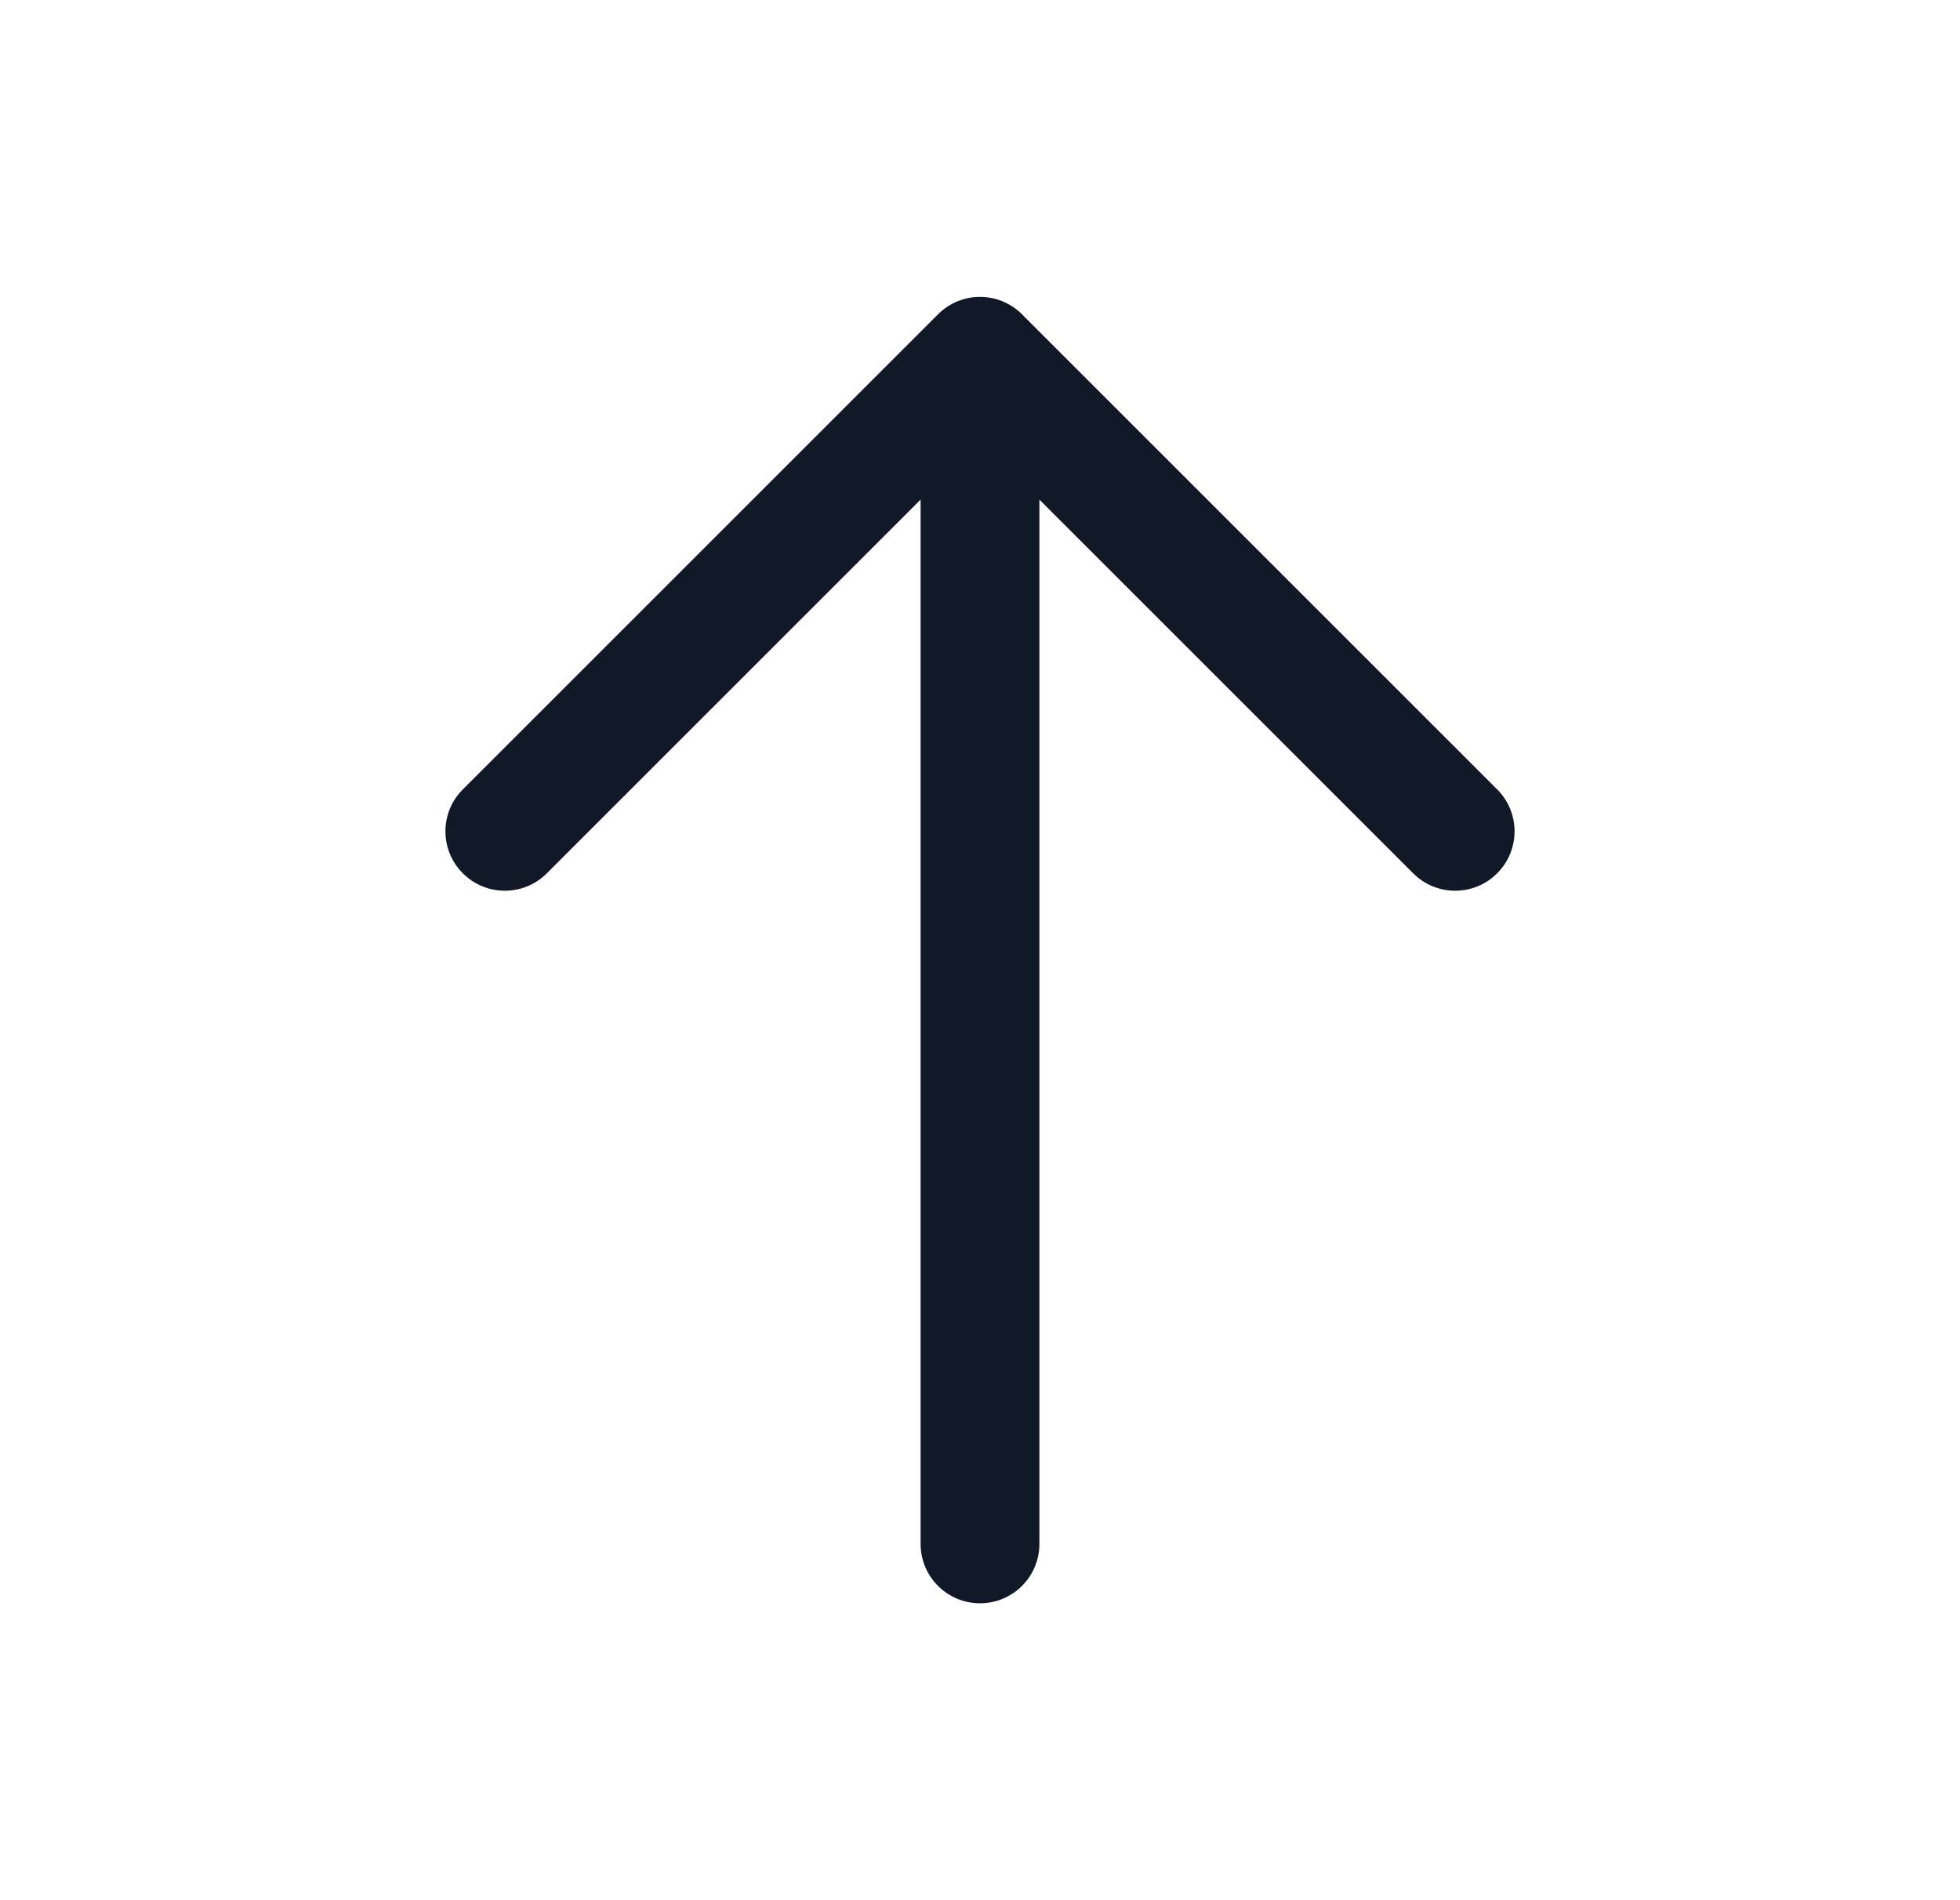 <svg width="33" height="32" viewBox="0 0 33 32" fill="none" xmlns="http://www.w3.org/2000/svg">
<mask id="mask0_467_1247" style="mask-type:alpha" maskUnits="userSpaceOnUse" x="0" y="0" width="33" height="32">
<rect x="0.5" width="32" height="32" fill="#D9D9D9"/>
</mask>
<g mask="url(#mask0_467_1247)">
<path fill-rule="evenodd" clip-rule="evenodd" d="M15.793 5.293C16.183 4.902 16.817 4.902 17.207 5.293L25.207 13.293C25.598 13.683 25.598 14.317 25.207 14.707C24.817 15.098 24.183 15.098 23.793 14.707L17.5 8.414V26C17.5 26.552 17.052 27 16.5 27C15.948 27 15.5 26.552 15.5 26V8.414L9.207 14.707C8.817 15.098 8.183 15.098 7.793 14.707C7.402 14.317 7.402 13.683 7.793 13.293L15.793 5.293Z" fill="#111928"/>
</g>
</svg>
